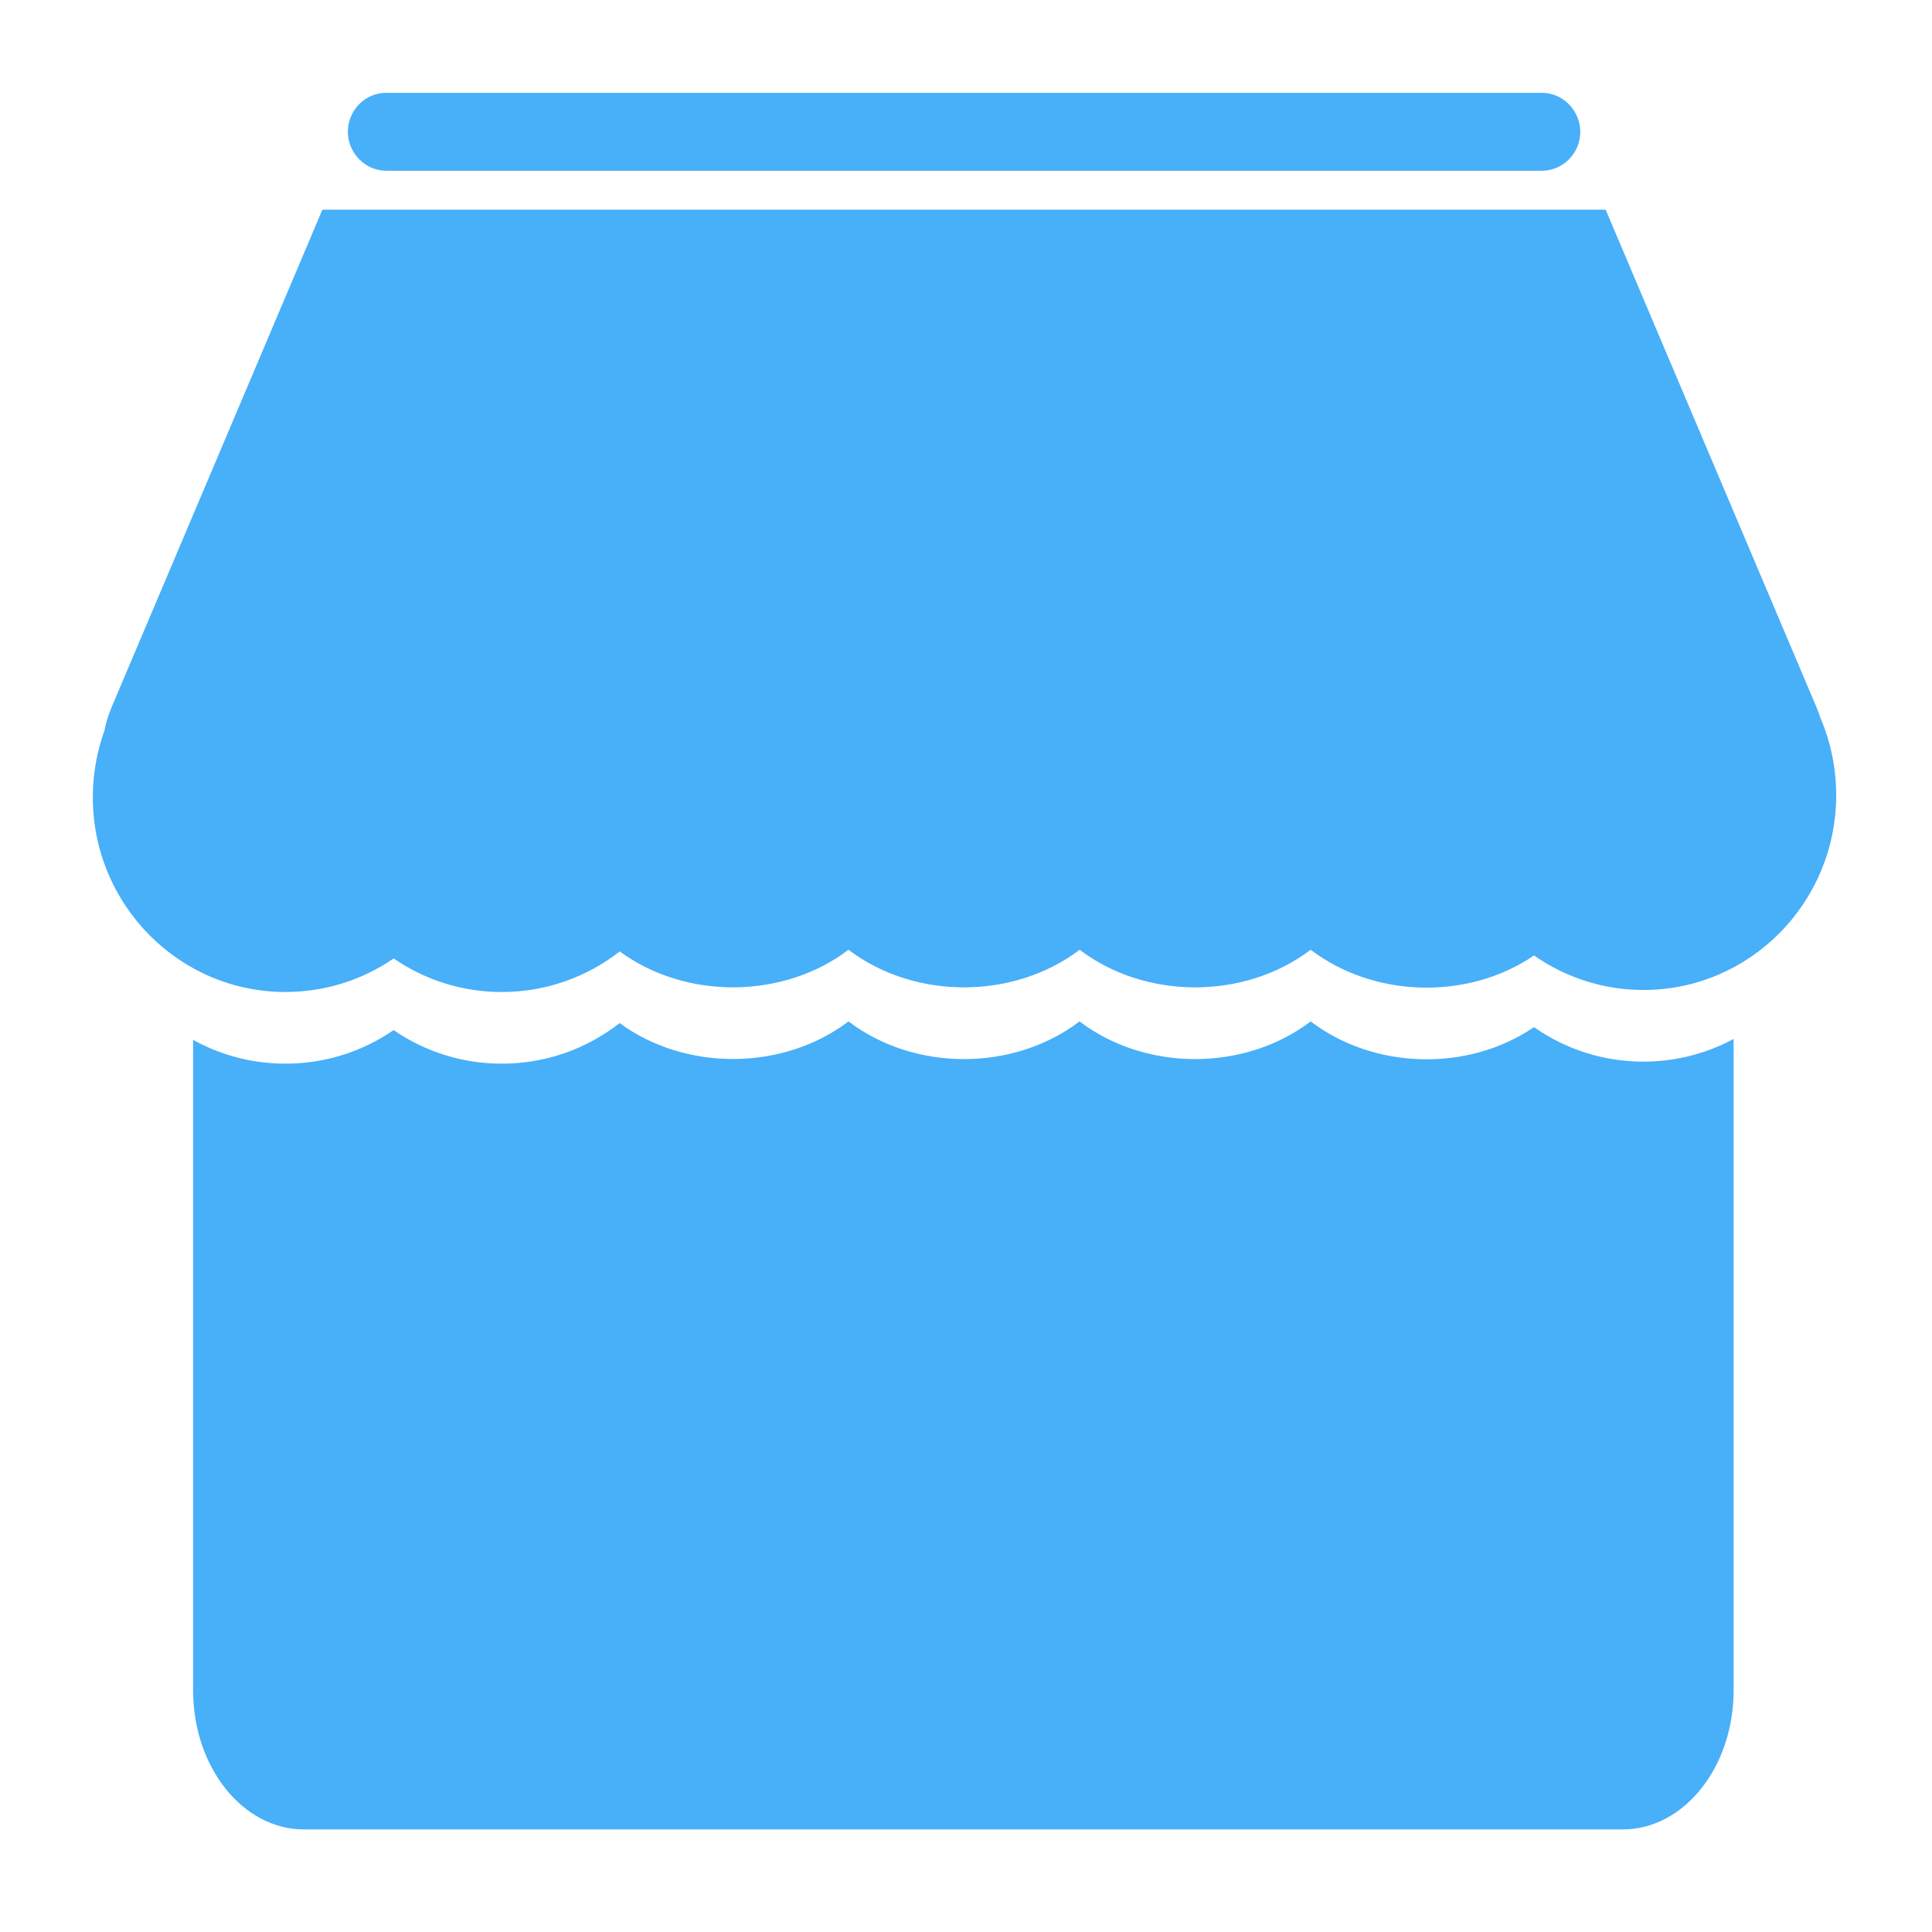 <svg xmlns="http://www.w3.org/2000/svg" viewBox="0 0 22 22" id="homepage" width="100%" height="100%"> <path fill='#48AFF9' d="M4.396 1.944H17.559C17.796 1.944 17.995 1.746 17.995 1.501C17.995 1.263 17.8 1.057 17.559 1.057H4.396C4.159 1.057 3.961 1.256 3.961 1.501C3.961 1.739 4.156 1.944 4.396 1.944ZM20.731 8.179C20.718 8.138 20.702 8.095 20.685 8.054L18.284 2.388H3.671L1.271 8.053C1.234 8.141 1.206 8.23 1.19 8.317C1.102 8.561 1.057 8.819 1.057 9.079C1.057 10.302 2.04 11.296 3.25 11.296C3.696 11.296 4.122 11.162 4.483 10.914C4.845 11.164 5.275 11.297 5.715 11.296C6.201 11.297 6.674 11.134 7.057 10.834C7.809 11.386 8.92 11.379 9.662 10.815C10.414 11.386 11.541 11.386 12.294 10.815C13.046 11.386 14.173 11.386 14.925 10.815C15.65 11.366 16.72 11.391 17.468 10.88C17.834 11.136 18.27 11.274 18.716 11.273C19.926 11.273 20.909 10.278 20.909 9.055C20.909 8.754 20.849 8.456 20.731 8.179ZM18.716 12.089C18.269 12.09 17.833 11.953 17.468 11.696C16.72 12.207 15.649 12.182 14.925 11.631C14.173 12.203 13.046 12.203 12.293 11.631C11.541 12.203 10.414 12.203 9.662 11.631C8.919 12.195 7.808 12.202 7.056 11.65C6.674 11.95 6.201 12.113 5.715 12.112C5.275 12.113 4.845 11.98 4.482 11.73C4.12 11.98 3.69 12.113 3.25 12.112C2.869 12.112 2.511 12.014 2.199 11.841V19.249C2.199 20.123 2.764 20.832 3.462 20.832H18.478C19.175 20.832 19.741 20.123 19.741 19.249V11.831C19.426 12 19.074 12.089 18.716 12.089Z"></path> </svg>